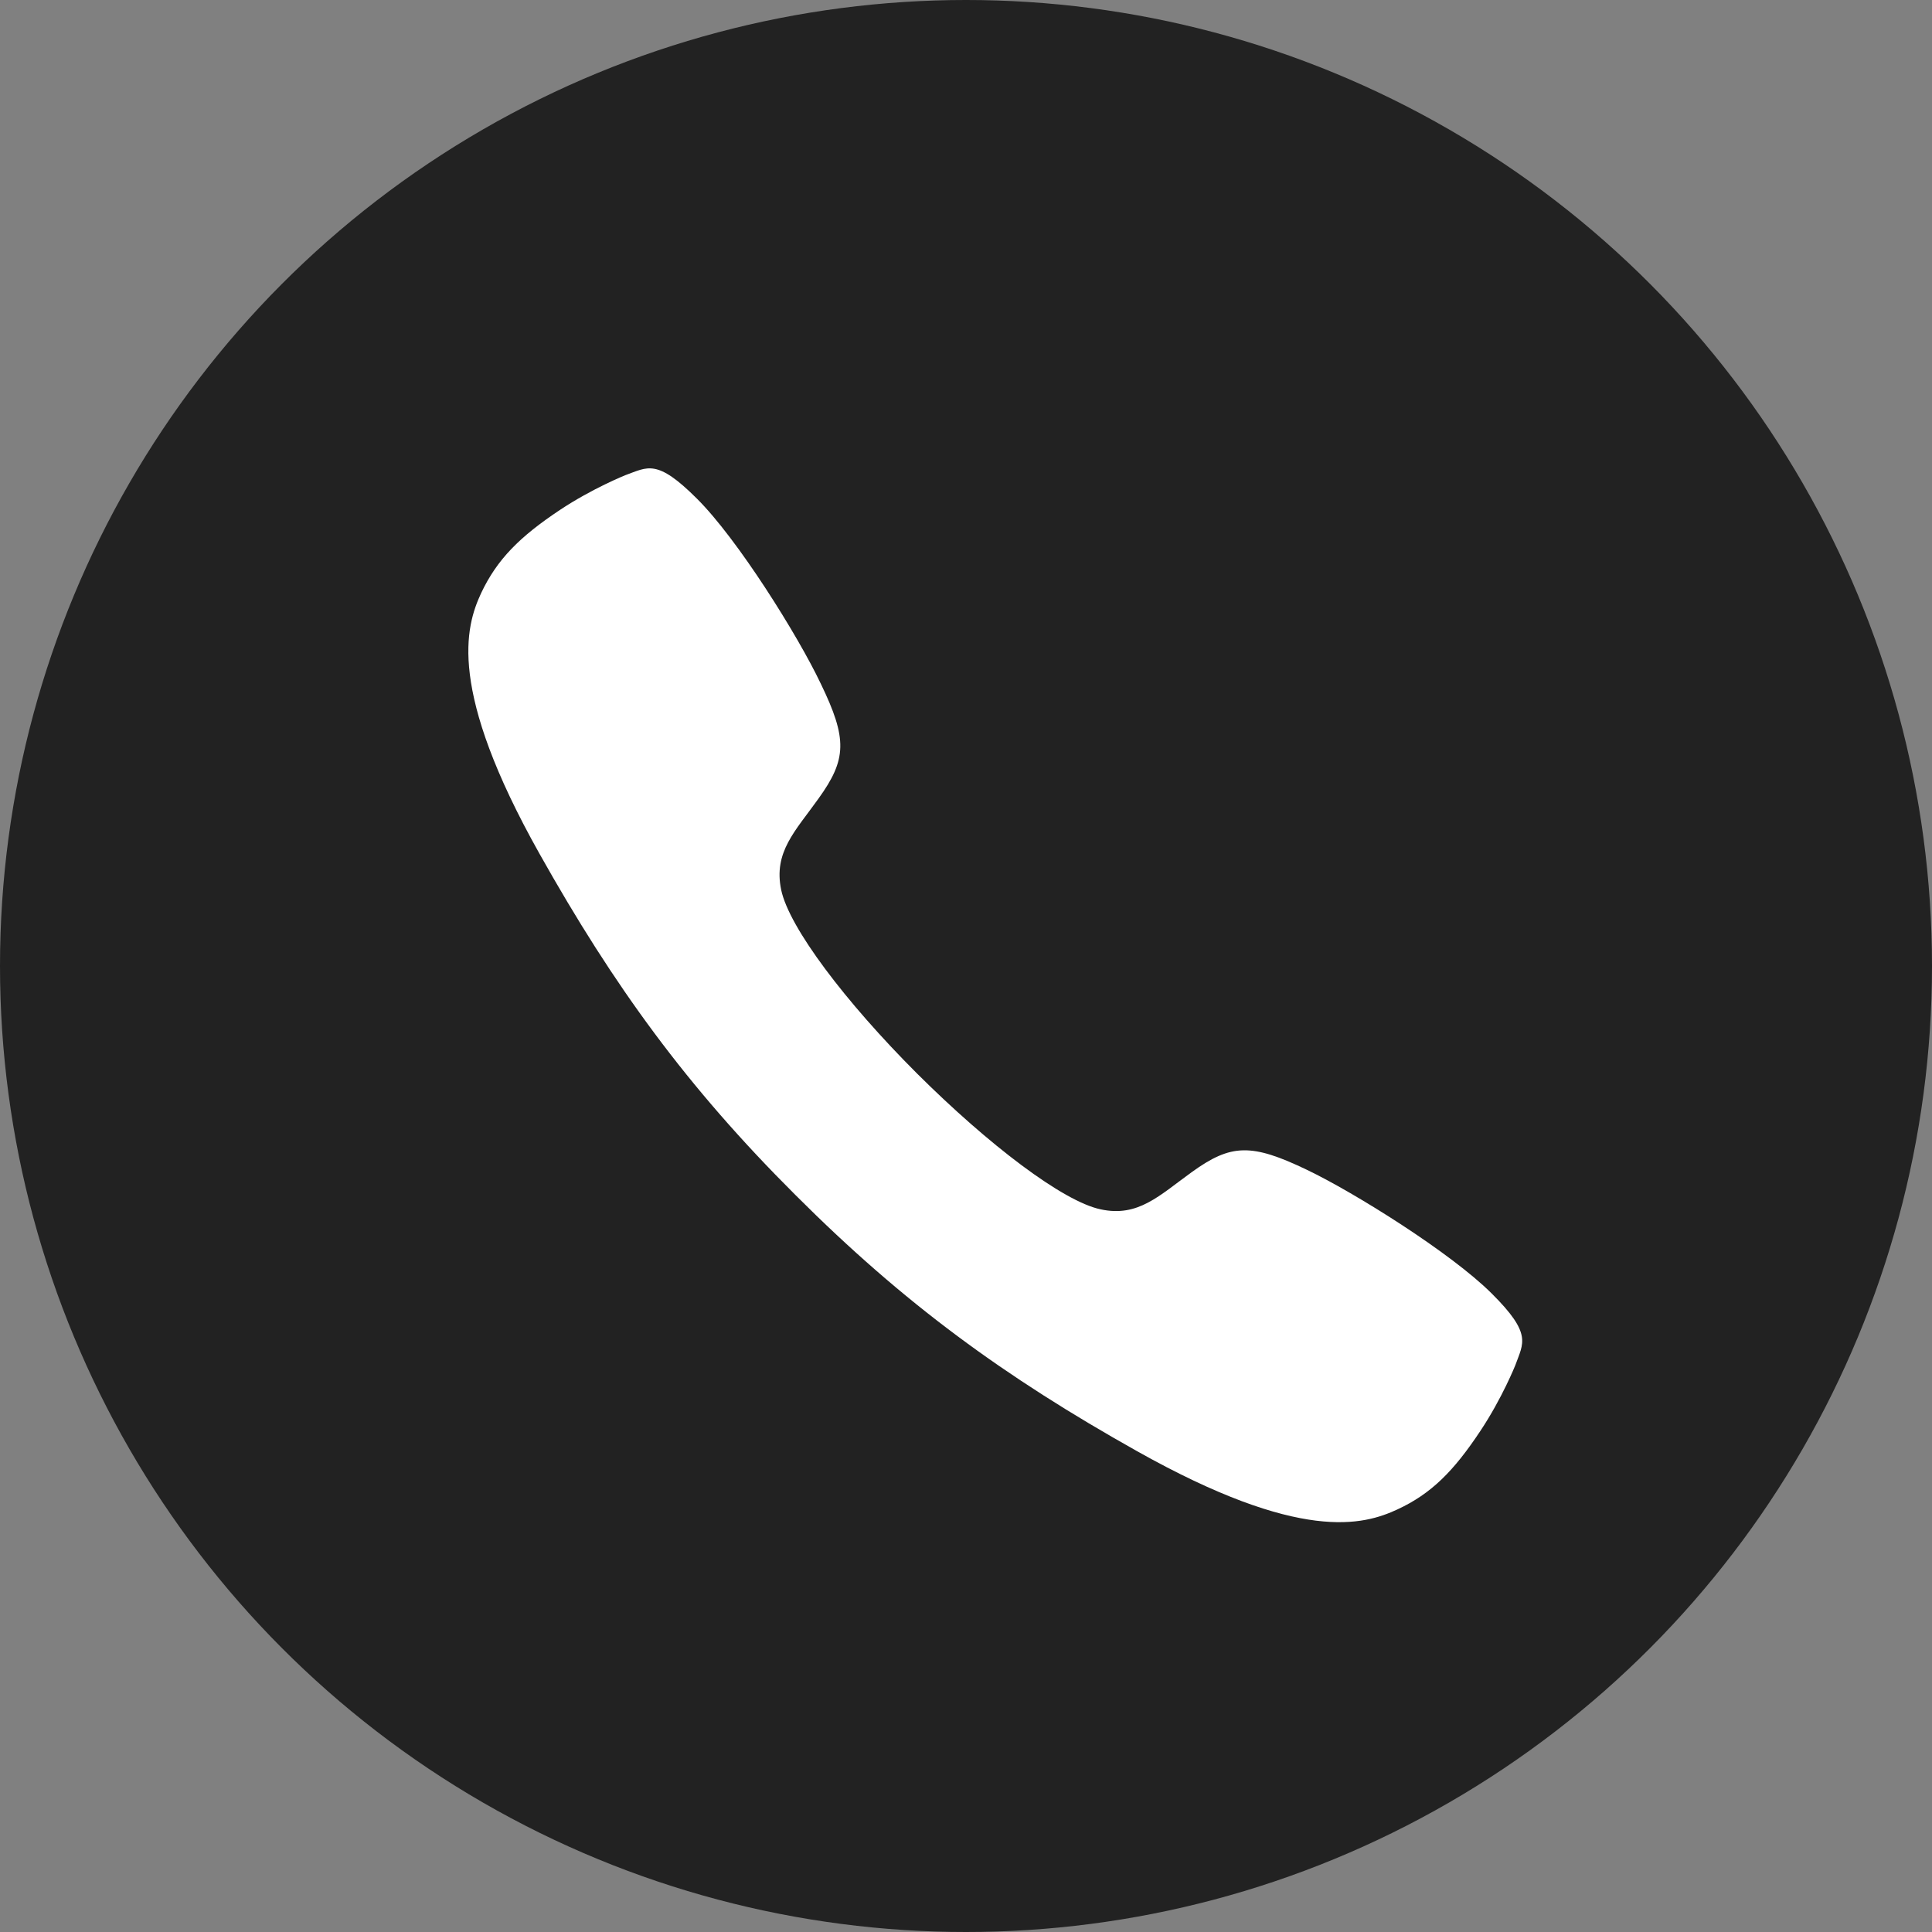 <svg xmlns="http://www.w3.org/2000/svg" width="32" height="32" viewBox="0 0 32 32">
    <rect x="0" y="0" width="32" height="32" fill="#808080" stroke="none"/>
    <g fill="none" fill-rule="evenodd">
        <circle cx="16" cy="16" r="16" fill="#222"/>
        <path fill="#FFF" d="M24.708 21.425c-.668-.668-2.272-1.672-3.063-2.05-.917-.44-1.254-.431-1.903.037-.541.39-.891.754-1.514.618-.622-.132-1.849-1.064-3.04-2.25-1.19-1.19-2.117-2.417-2.249-3.04-.131-.627.232-.972.618-1.513.468-.65.482-.986.037-1.904-.377-.795-1.377-2.395-2.05-3.063-.667-.668-.817-.522-1.185-.39 0 0-.546.218-1.086.577-.668.445-1.04.818-1.304 1.377-.26.559-.56 1.6.967 4.317 1.232 2.194 2.44 3.858 4.235 5.648l.005.005.004.004c1.795 1.795 3.454 3.004 5.648 4.235 2.717 1.527 3.758 1.227 4.317.968.559-.259.931-.631 1.377-1.304.359-.54.577-1.086.577-1.086.132-.368.281-.518-.391-1.186z"/>
    </g>
</svg>
